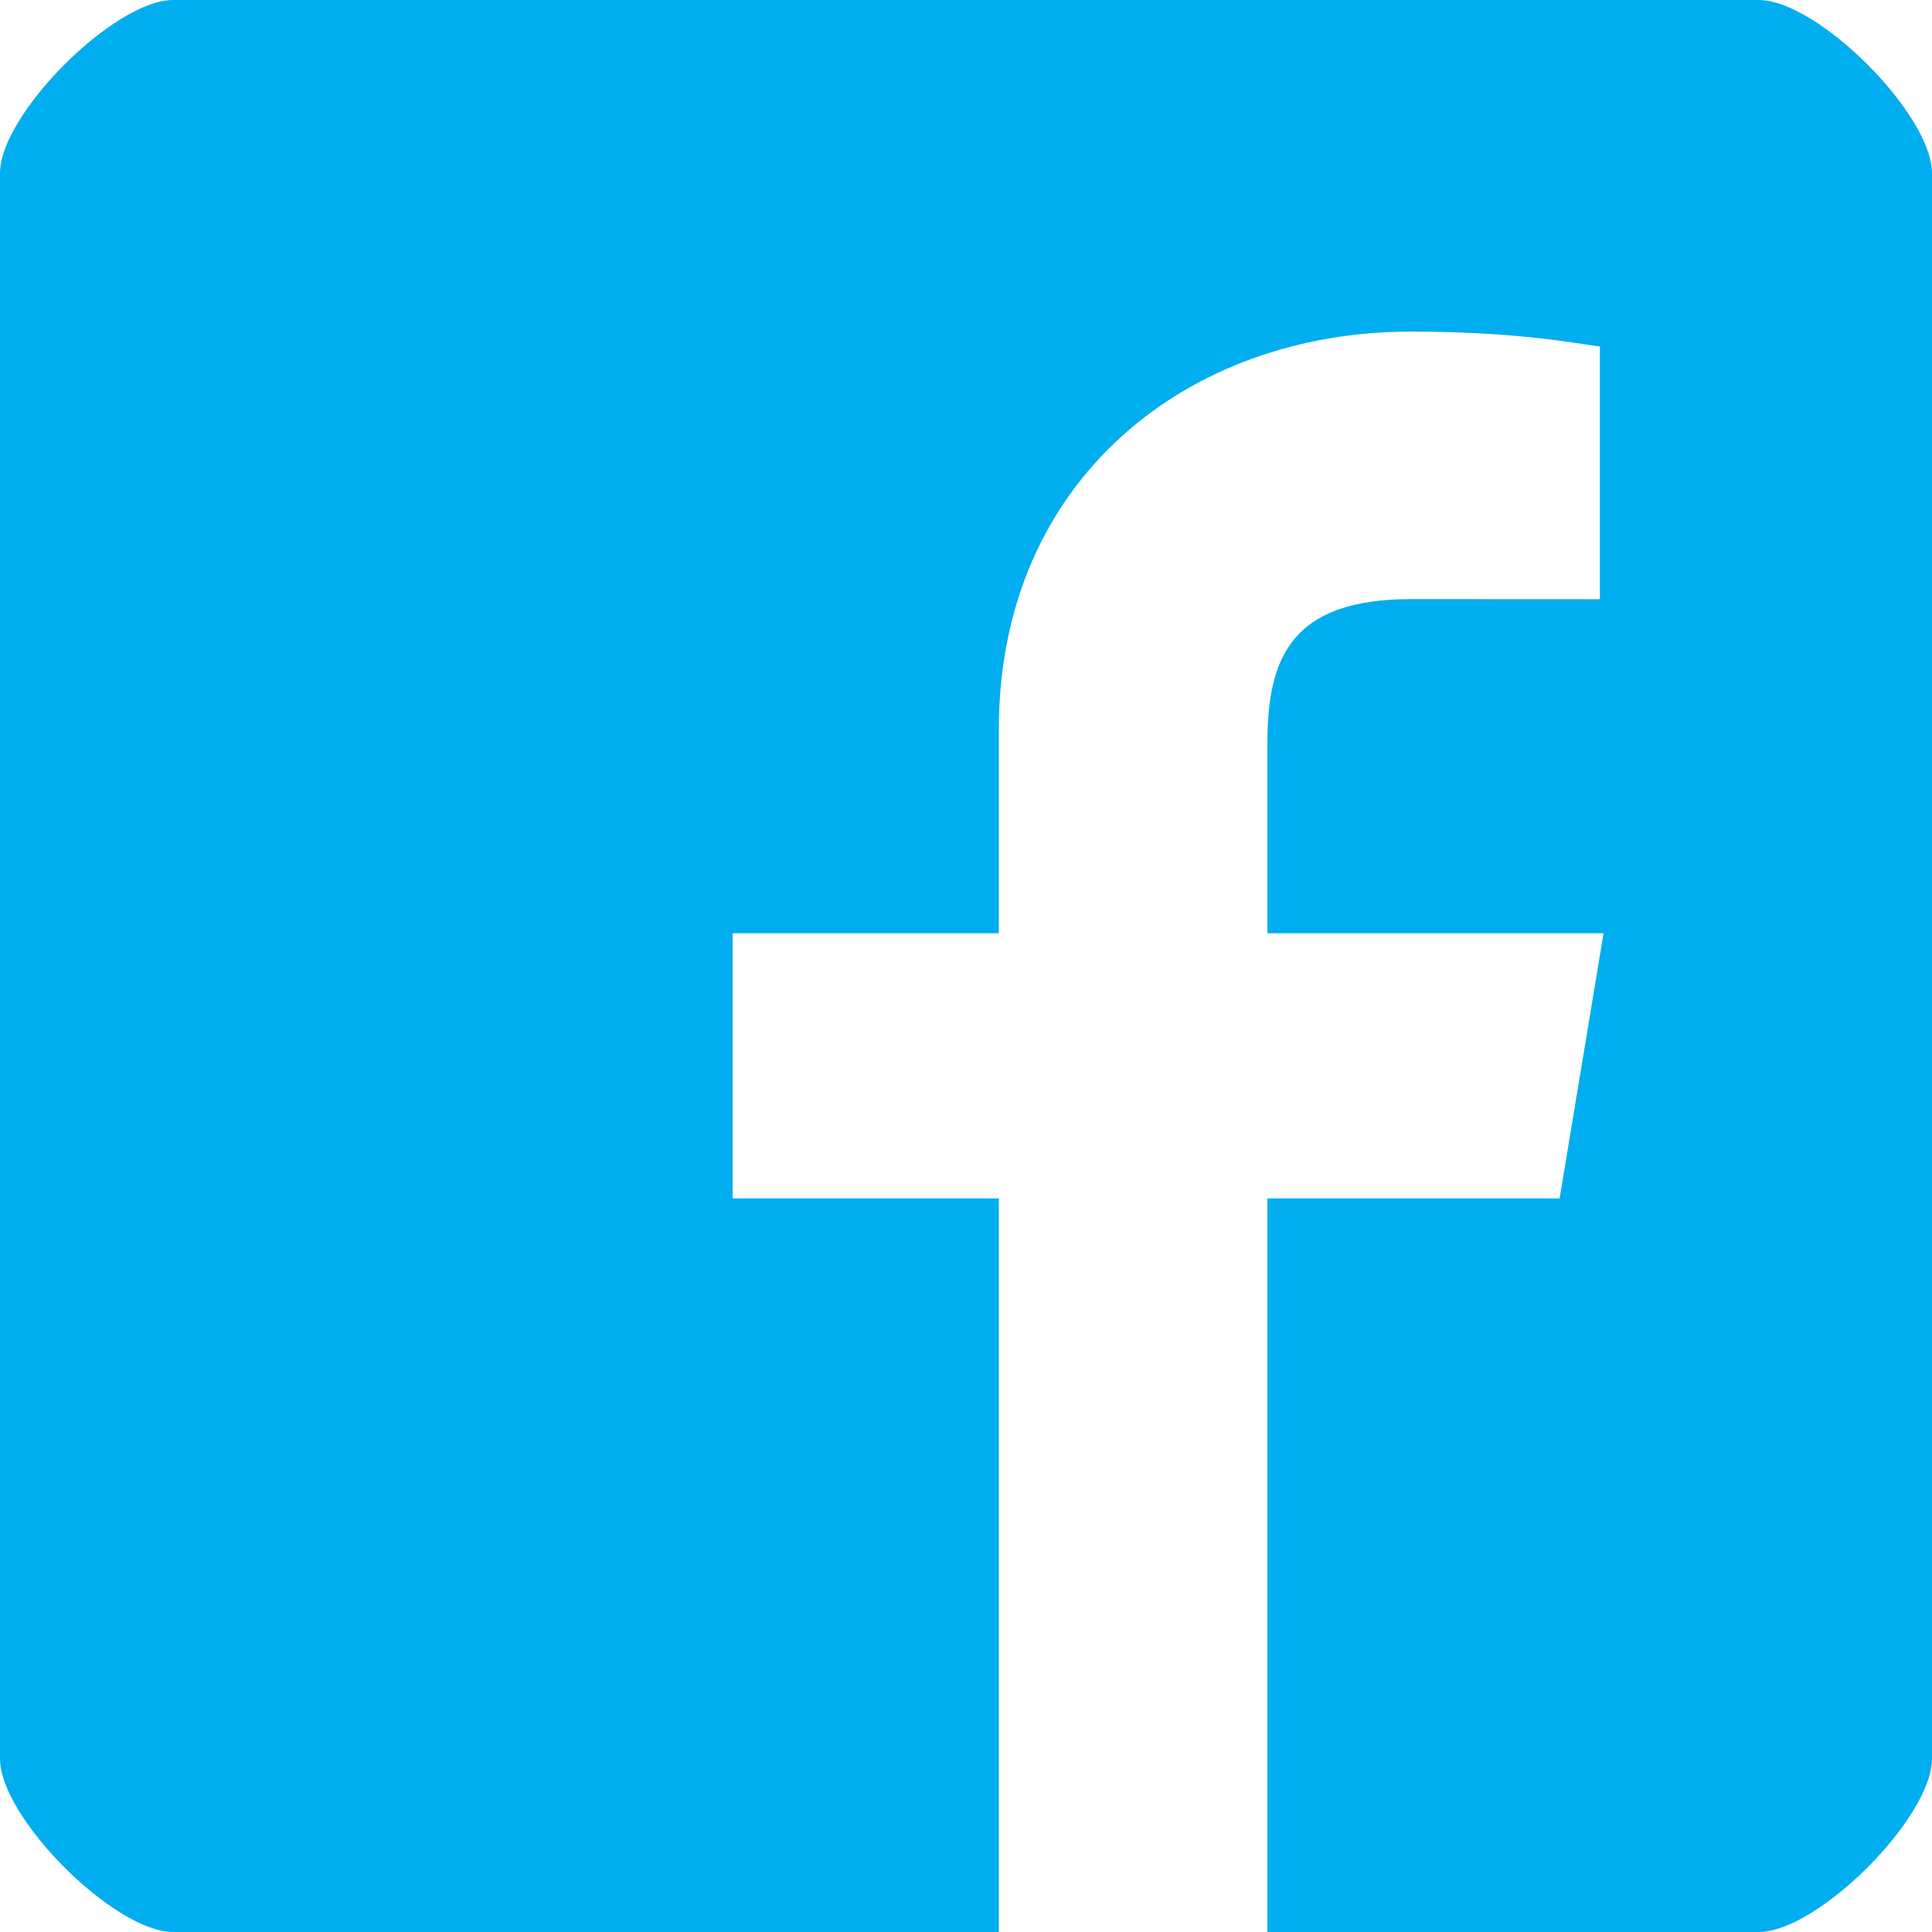 <?xml version="1.0" encoding="utf-8"?>
<!-- Generator: Adobe Illustrator 16.0.0, SVG Export Plug-In . SVG Version: 6.00 Build 0)  -->
<!DOCTYPE svg PUBLIC "-//W3C//DTD SVG 1.1//EN" "http://www.w3.org/Graphics/SVG/1.1/DTD/svg11.dtd">
<svg version="1.1" id="Layer_1" xmlns="http://www.w3.org/2000/svg" xmlns:xlink="http://www.w3.org/1999/xlink" x="0px" y="0px"
	 width="20px" height="20px" viewBox="0 0 20 20" enable-background="new 0 0 20 20" xml:space="preserve">
<path fill="#00aeef" d="M18.206,0H1.792C1.183,0,0,1.183,0,1.793v16.414C0,18.816,1.183,20,1.792,20h8.548v-7.594H7.584V9.661h2.756
	V7.549c0-2.583,1.955-4.116,4.26-4.116c1.104,0,1.686,0.118,1.962,0.154v2.616l-1.955-0.001c-1.253,0-1.487,0.621-1.487,1.496v1.963
	h3.48l-0.455,2.745H13.12V20h5.086C18.817,20,20,18.816,20,18.207V1.793C20,1.183,18.817,0,18.206,0z"/>
</svg>
